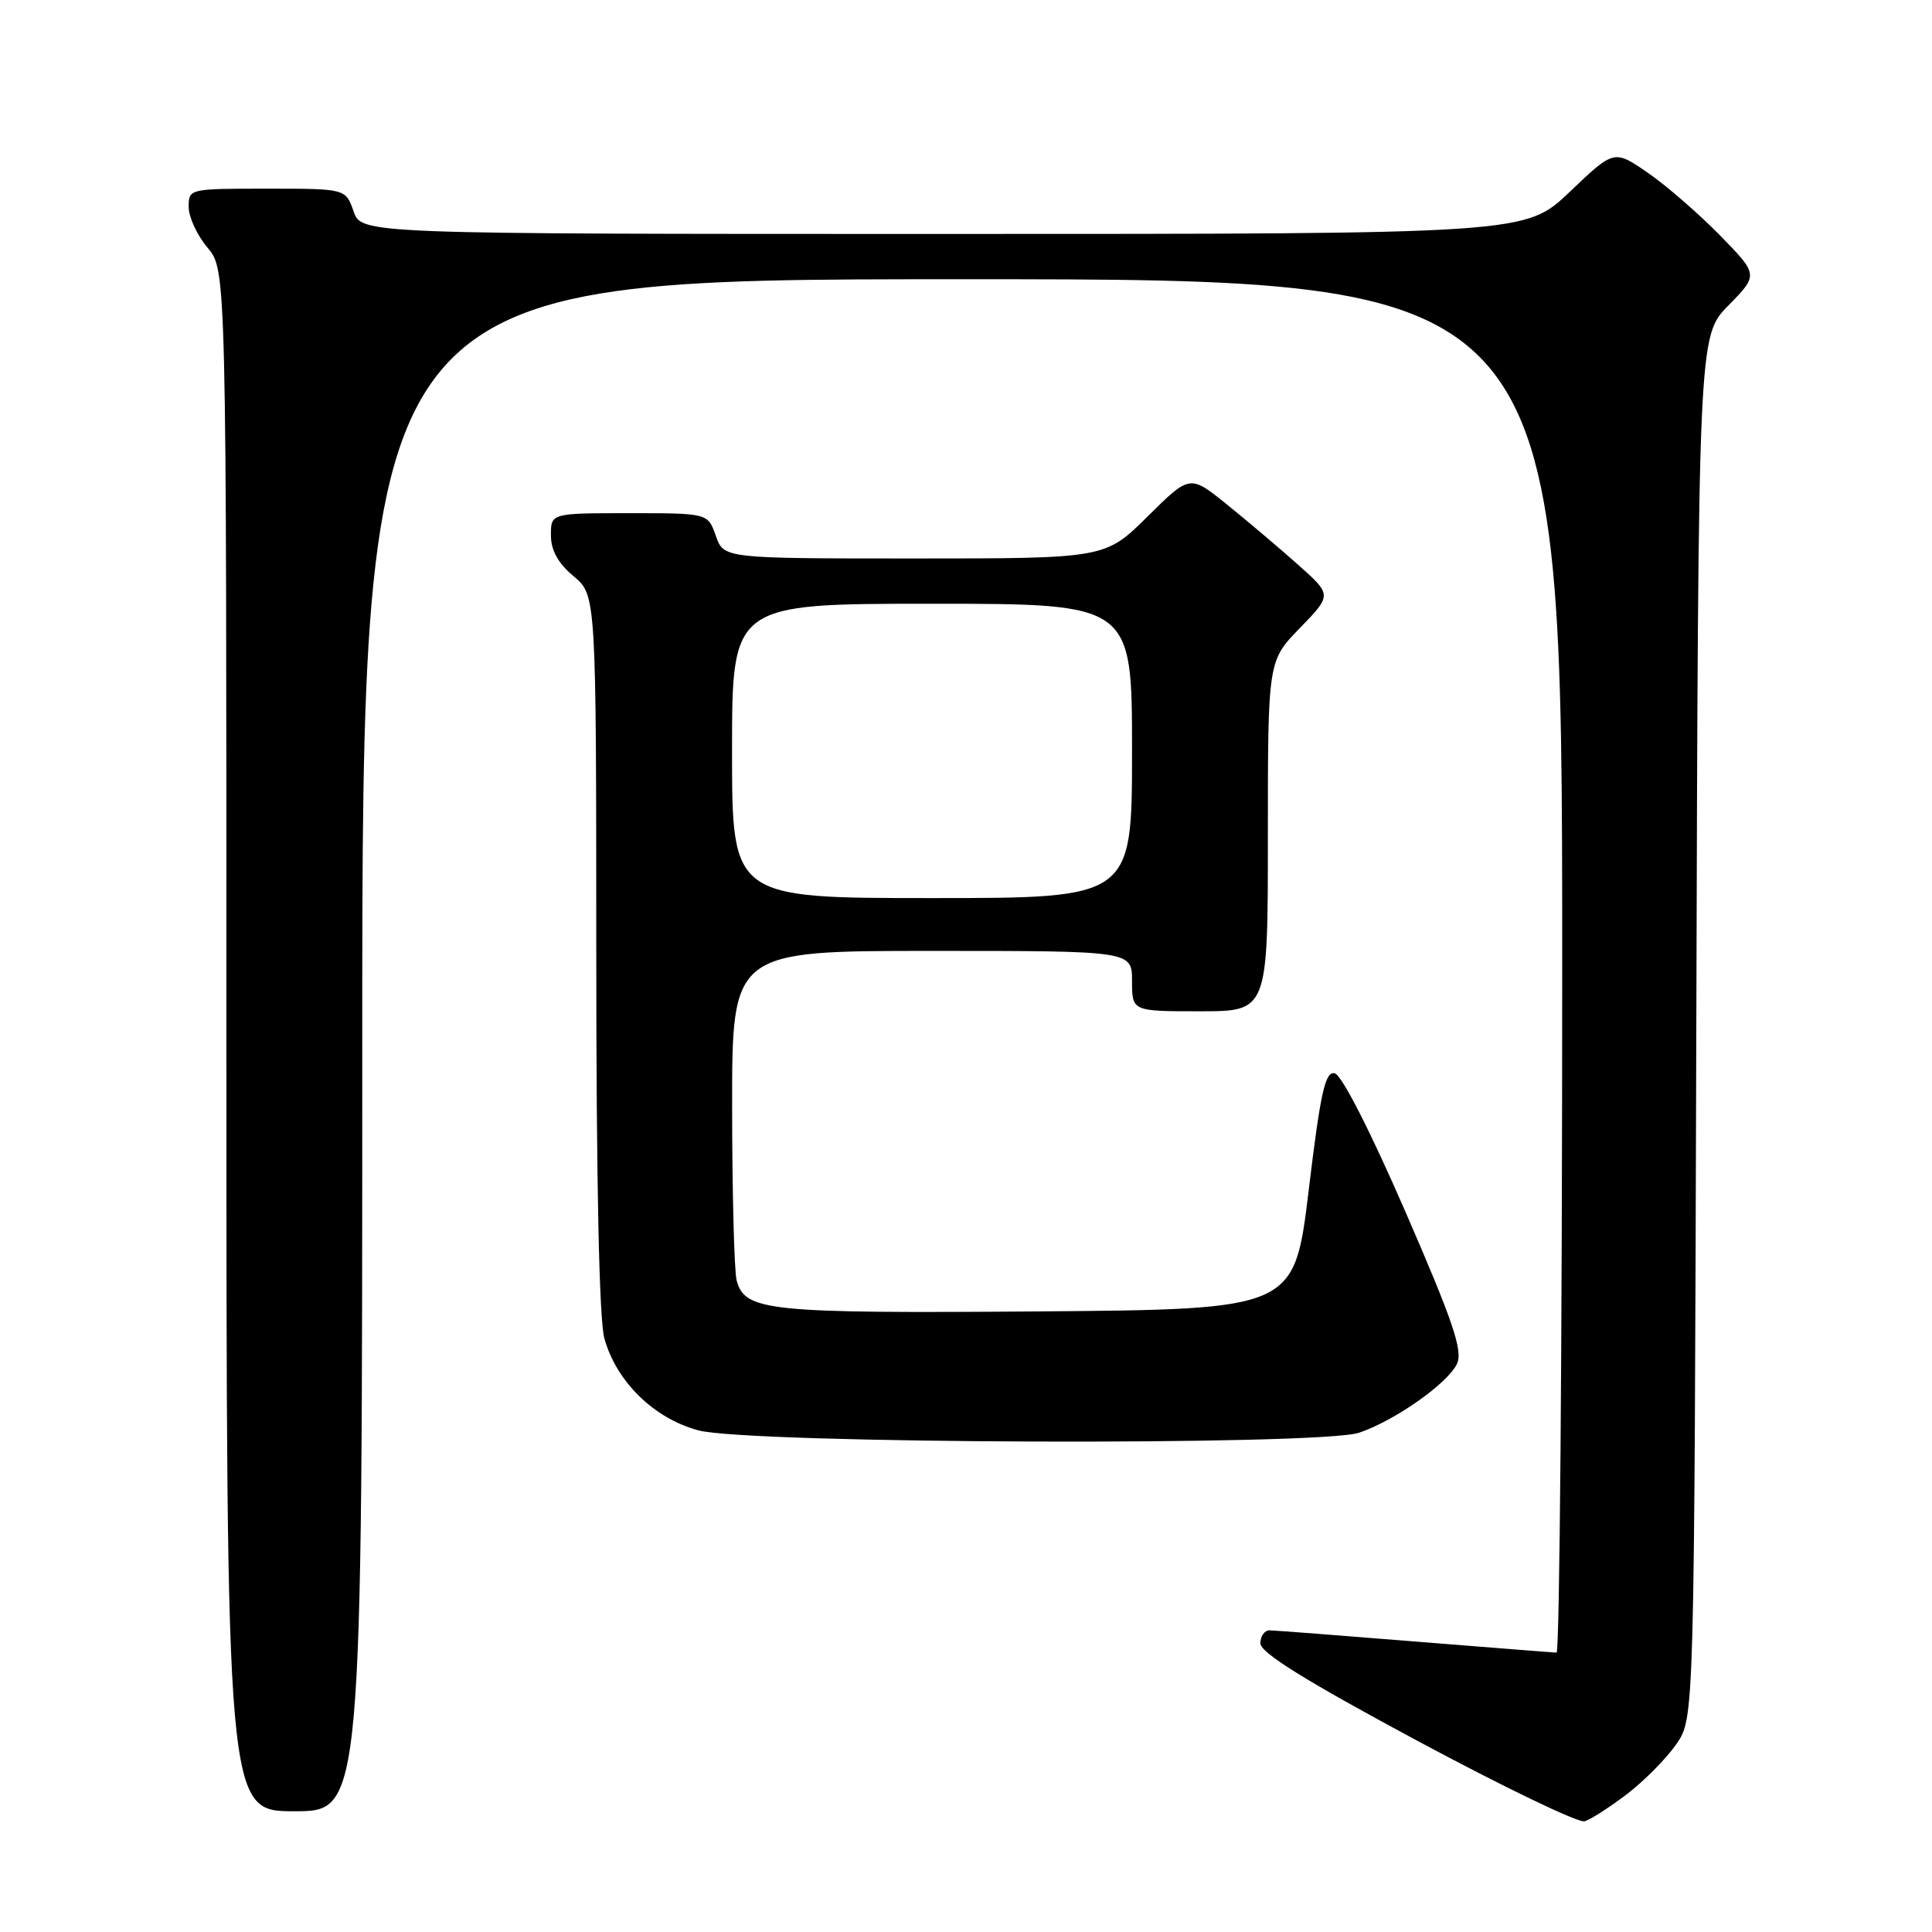 <?xml version="1.0" encoding="UTF-8" standalone="no"?>
<!DOCTYPE svg PUBLIC "-//W3C//DTD SVG 1.1//EN" "http://www.w3.org/Graphics/SVG/1.1/DTD/svg11.dtd" >
<svg xmlns="http://www.w3.org/2000/svg" xmlns:xlink="http://www.w3.org/1999/xlink" version="1.1" viewBox="0 0 256 256">
 <g >
 <path fill="currentColor"
d=" M 215.62 237.70 C 217.91 235.94 220.85 232.96 222.15 231.07 C 224.50 227.65 224.50 227.65 224.77 136.10 C 225.03 44.54 225.03 44.54 229.02 40.48 C 233.01 36.41 233.01 36.41 227.88 31.16 C 225.05 28.28 220.75 24.54 218.31 22.87 C 213.87 19.82 213.87 19.82 208.01 25.41 C 202.15 31.00 202.15 31.00 125.02 31.00 C 47.90 31.00 47.90 31.00 46.85 28.00 C 45.80 25.00 45.80 25.00 35.40 25.00 C 25.06 25.00 25.00 25.01 25.00 27.42 C 25.00 28.76 26.12 31.18 27.50 32.82 C 30.00 35.79 30.00 35.79 30.00 137.89 C 30.00 240.00 30.00 240.00 39.00 240.00 C 48.00 240.00 48.00 240.00 48.00 138.50 C 48.00 37.00 48.00 37.00 127.50 37.00 C 207.00 37.00 207.00 37.00 207.00 128.00 C 207.00 178.05 206.66 218.99 206.25 218.98 C 205.84 218.97 197.40 218.30 187.50 217.51 C 177.60 216.71 168.94 216.04 168.25 216.03 C 167.56 216.01 167.01 216.79 167.01 217.75 C 167.02 219.00 172.98 222.70 187.76 230.64 C 199.17 236.76 209.16 241.58 209.97 241.33 C 210.78 241.09 213.32 239.45 215.62 237.70 Z  M 180.10 189.84 C 184.90 188.21 191.95 183.22 193.08 180.66 C 193.84 178.92 192.49 174.97 186.20 160.50 C 181.50 149.71 177.75 142.38 176.84 142.21 C 175.59 141.97 174.97 144.74 173.41 157.71 C 171.50 173.50 171.50 173.50 137.50 173.77 C 101.73 174.04 98.70 173.73 97.61 169.67 C 97.29 168.48 97.02 158.16 97.01 146.75 C 97.00 126.00 97.00 126.00 123.50 126.00 C 150.00 126.00 150.00 126.00 150.00 130.00 C 150.00 134.00 150.00 134.00 159.00 134.00 C 168.00 134.00 168.00 134.00 168.00 110.79 C 168.00 87.58 168.00 87.58 172.25 83.21 C 176.50 78.83 176.50 78.83 172.00 74.83 C 169.53 72.63 165.29 69.04 162.59 66.86 C 157.67 62.88 157.67 62.88 152.06 68.44 C 146.44 74.00 146.44 74.00 121.17 74.00 C 95.90 74.00 95.90 74.00 94.85 71.00 C 93.80 68.00 93.80 68.00 83.40 68.00 C 73.00 68.00 73.00 68.00 73.00 70.91 C 73.00 72.92 73.93 74.61 76.00 76.35 C 79.00 78.87 79.00 78.87 79.01 126.19 C 79.01 156.64 79.39 174.87 80.08 177.34 C 81.67 183.08 86.65 187.95 92.54 189.53 C 99.19 191.32 174.98 191.59 180.10 189.84 Z  M 97.00 99.50 C 97.00 80.00 97.00 80.00 123.50 80.00 C 150.00 80.00 150.00 80.00 150.00 99.50 C 150.00 119.00 150.00 119.00 123.50 119.00 C 97.00 119.00 97.00 119.00 97.00 99.50 Z "/>
</g>
</svg>